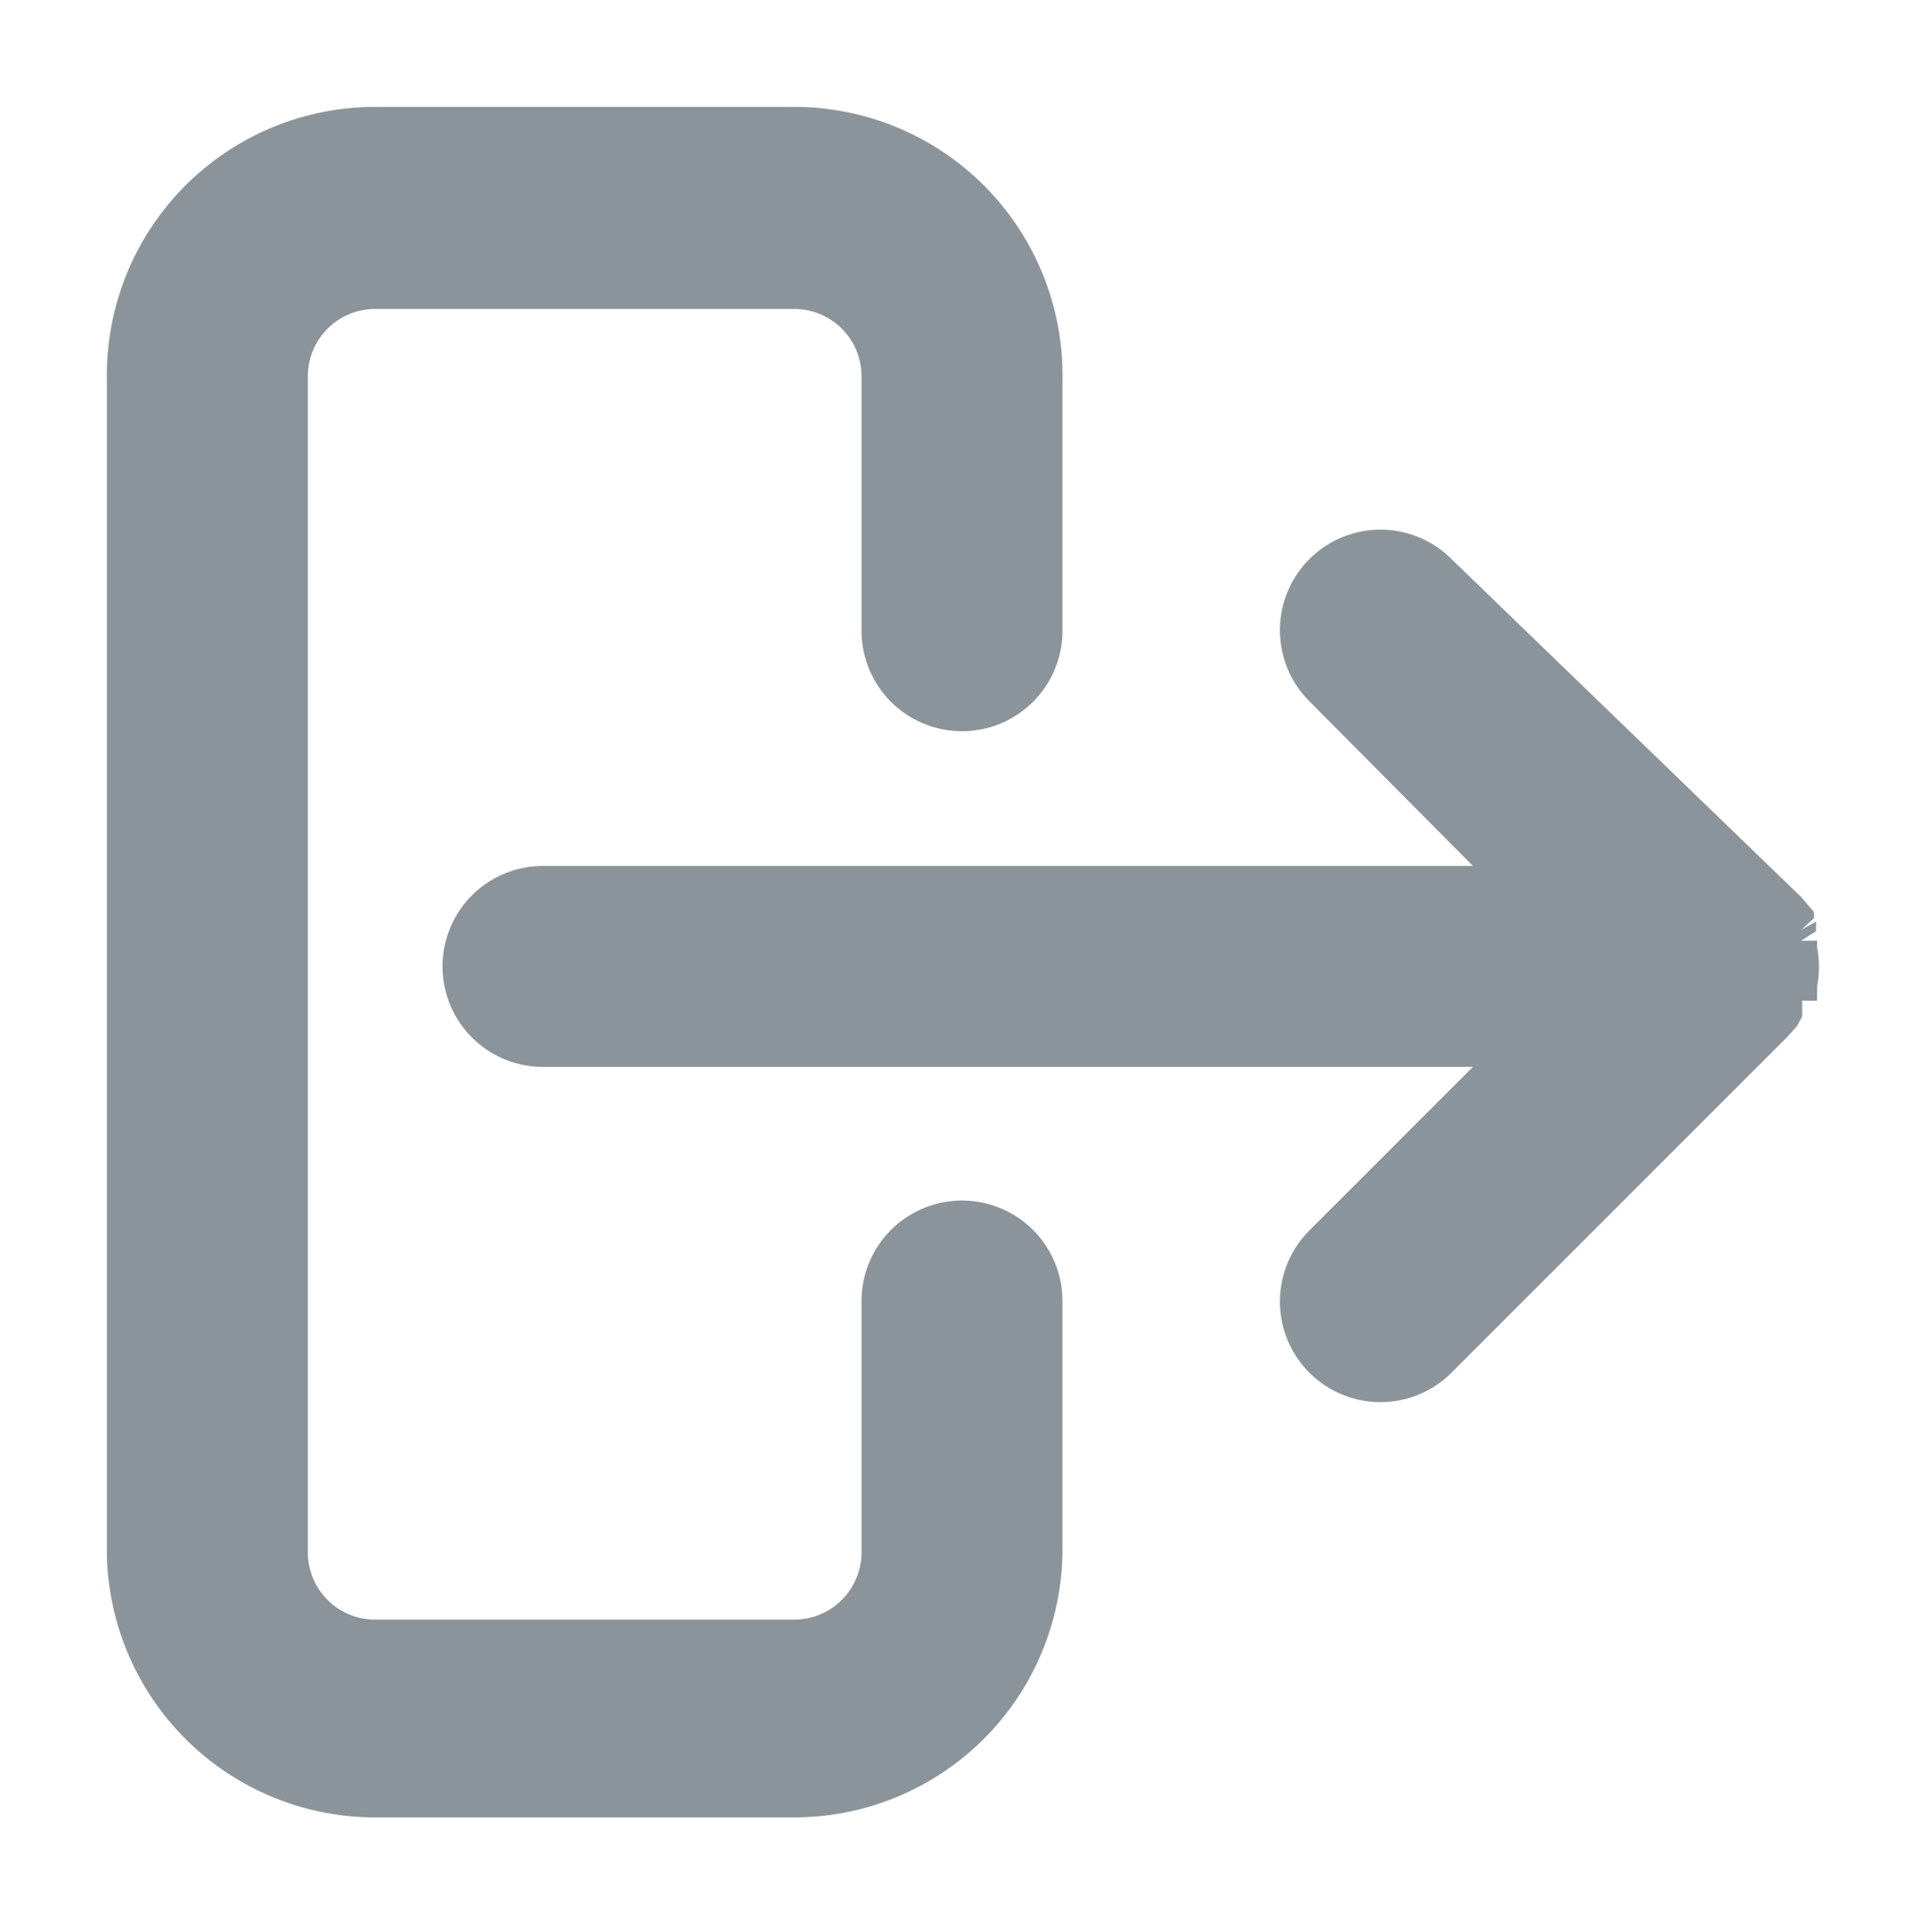 <svg id="Layer_1" data-name="Layer 1" xmlns="http://www.w3.org/2000/svg" viewBox="0 0 18 18.07"><defs><style>.cls-1{fill:#8c949b;}</style></defs><title>red_book_iconArtboard 1 copy 140</title><path class="cls-1" d="M9,11.23a.94.94,0,0,0-.94.94v2.35a.63.63,0,0,1-.63.63H3.51a.63.63,0,0,1-.63-.63v-11a.63.63,0,0,1,.63-.63H7.43a.63.63,0,0,1,.63.63V5.9a.94.94,0,1,0,1.88,0V3.55A2.51,2.51,0,0,0,7.43,1H3.51A2.51,2.51,0,0,0,1,3.55v11A2.51,2.51,0,0,0,3.51,17H7.43a2.51,2.51,0,0,0,2.51-2.51V12.17A.94.94,0,0,0,9,11.23Zm8-2a1,1,0,0,0,0-.37l0-.06-.15,0,.14-.09,0-.09h0l0,0-.14.08.12-.11,0-.06-.12-.14L13.58,5.23a.94.94,0,0,0-1.33,1.33L13.78,8.1H5.08a.94.94,0,0,0,0,1.88h8.7l-1.53,1.53a.94.94,0,1,0,1.33,1.33L16.72,9.7l.09-.1,0,0,.05-.09,0-.08,0-.07-.15,0H17Z"/></svg>